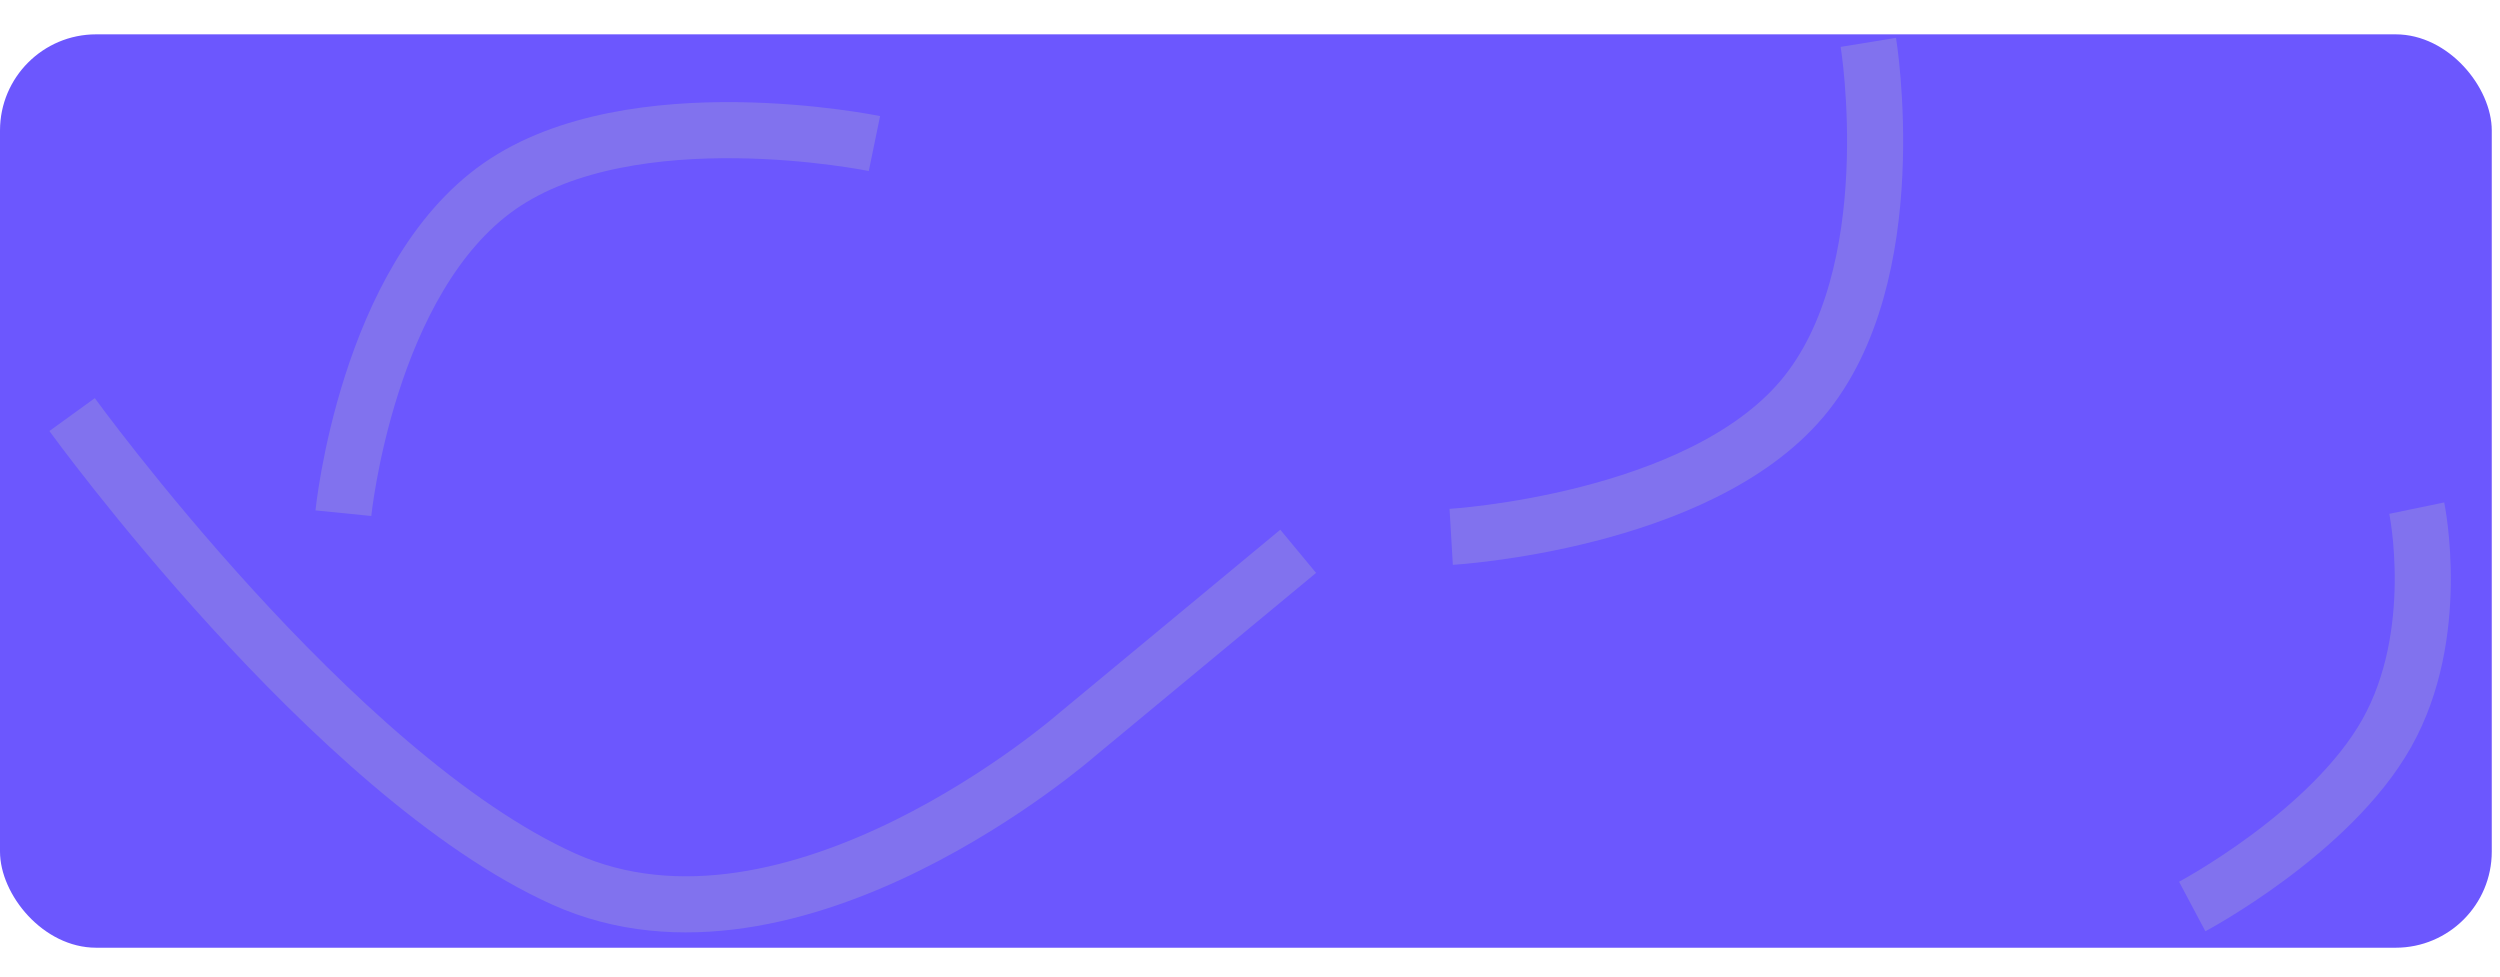 <svg xmlns="http://www.w3.org/2000/svg" width="312.027" height="122.001" viewBox="0 0 312.027 122.001">
  <g id="Group_1" data-name="Group 1" transform="translate(-84 -127.714)">
    <rect id="Rectangle_1" data-name="Rectangle 1" width="311" height="114" rx="12" transform="translate(84 132)" fill="rgba(92,69,254,0.9)"/>
    <path id="Path_1" data-name="Path 1" d="M317.189,132s4.75,29.04-8.265,44.47-43.8,17.248-43.8,17.248" transform="translate(0 1)" fill="none" stroke="#8172ee" stroke-width="7"/>
    <path id="Path_4" data-name="Path 4" d="M317.189,132s4.75,29.04-8.265,44.47-43.8,17.248-43.8,17.248" transform="matrix(-0.966, -0.259, 0.259, -0.966, 399.075, 401.43)" fill="none" stroke="#8172ee" stroke-width="7"/>
    <path id="Path_2" data-name="Path 2" d="M364.568,189s8.656,13.475,6.57,27.59-14.914,28.869-14.914,28.869" transform="translate(113.014 -115.962) rotate(21)" fill="none" stroke="#8172ee" stroke-width="7"/>
    <path id="Path_3" data-name="Path 3" d="M84,182.459s32.6,45.026,61.362,57.97,64.131-18.086,64.131-18.086l27.534-22.819" transform="translate(9 -3)" fill="none" stroke="#8172ee" stroke-width="7"/>
  </g>
</svg>
